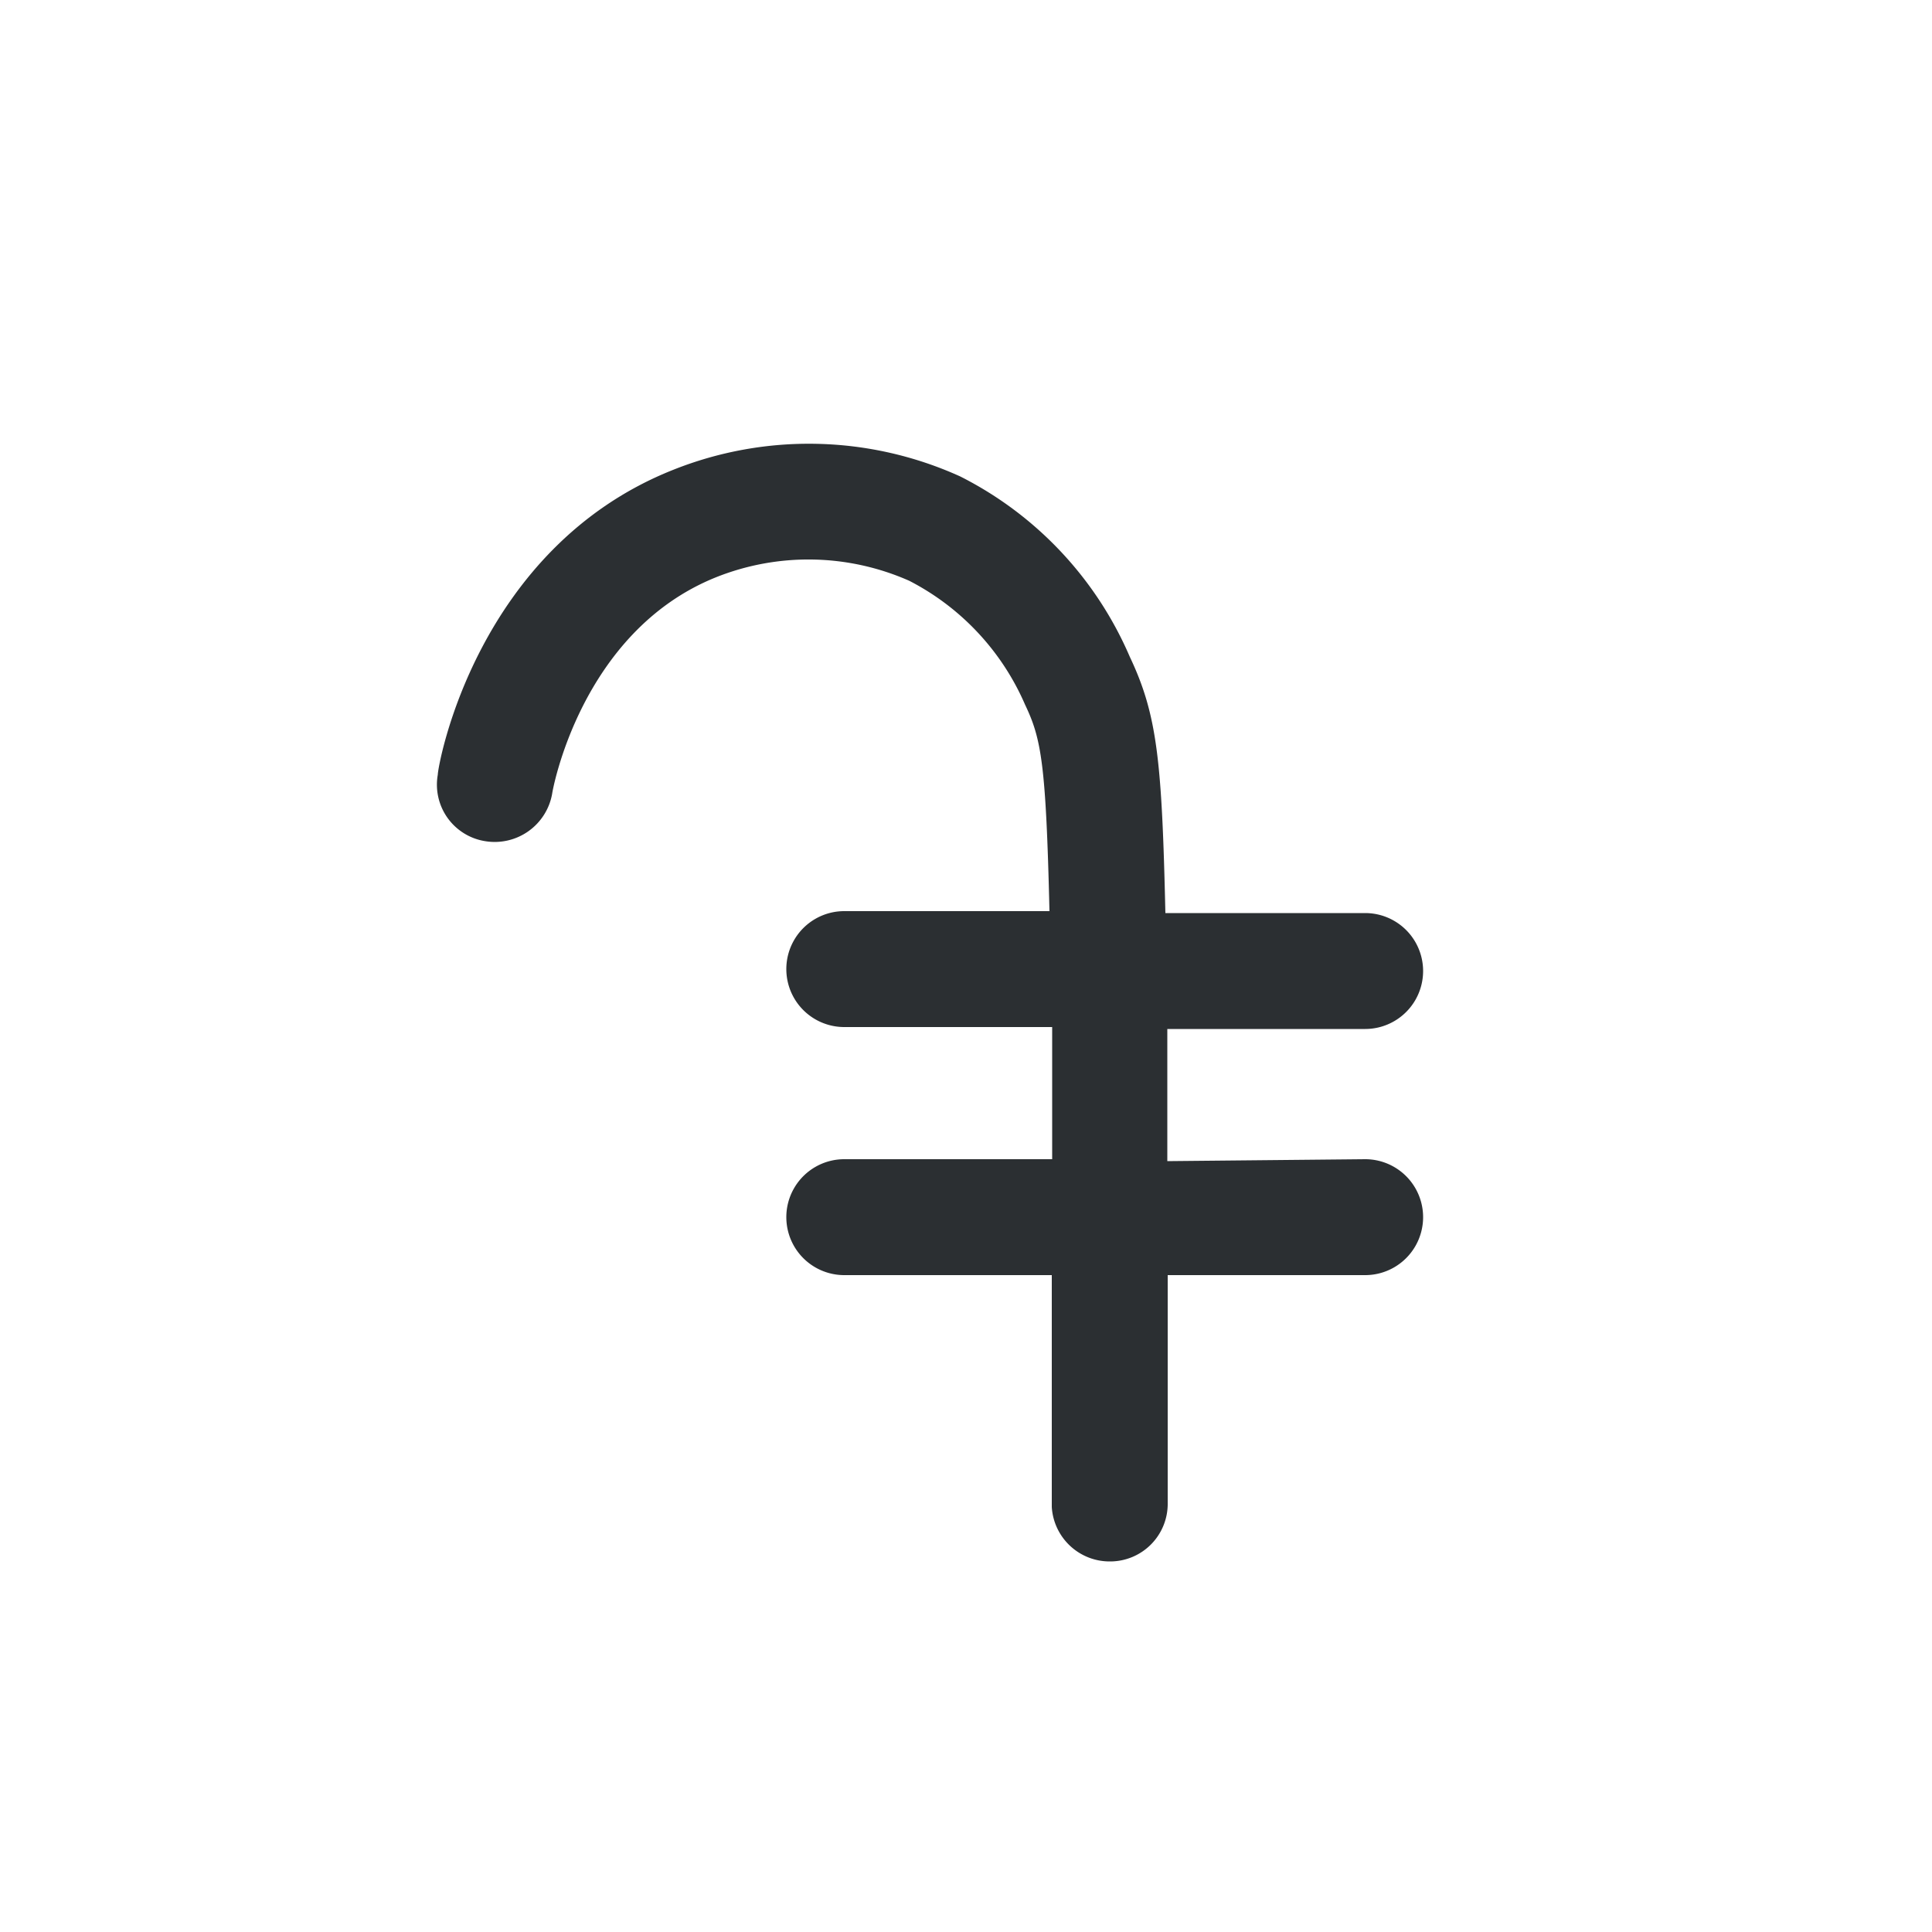 <svg xmlns="http://www.w3.org/2000/svg" viewBox="0 0 50 50"><defs><style>.cls-1{fill:#2b2f32;}</style></defs><title>AMD</title><g id="Слой_11" data-name="Слой 11"><path class="cls-1" d="M35.33,30a1.5,1.5,0,0,1,0,3H30.22c0,2.57,0,4.6,0,5.9a1.49,1.49,0,0,1-1.49,1.51h0A1.5,1.5,0,0,1,27.22,39c0-1.31,0-3.35,0-5.86V33H21.85a1.5,1.5,0,0,1,0-3h5.38q0-1.76,0-3.42H21.85a1.5,1.5,0,0,1,0-3h5.31c-.09-3.81-.21-4.46-.63-5.34a6.51,6.51,0,0,0-3-3.21,6.45,6.45,0,0,0-5-.09c-3.51,1.41-4.24,5.56-4.24,5.6a1.51,1.51,0,0,1-1.73,1.23,1.48,1.48,0,0,1-1.23-1.72c0-.24,1-5.87,6.09-7.89a9.48,9.48,0,0,1,7.43.17A9.37,9.37,0,0,1,29.24,17c.71,1.5.83,2.69.92,6.63h5.17a1.5,1.5,0,0,1,0,3H30.21c0,1.11,0,2.25,0,3.42Z"/></g></svg>